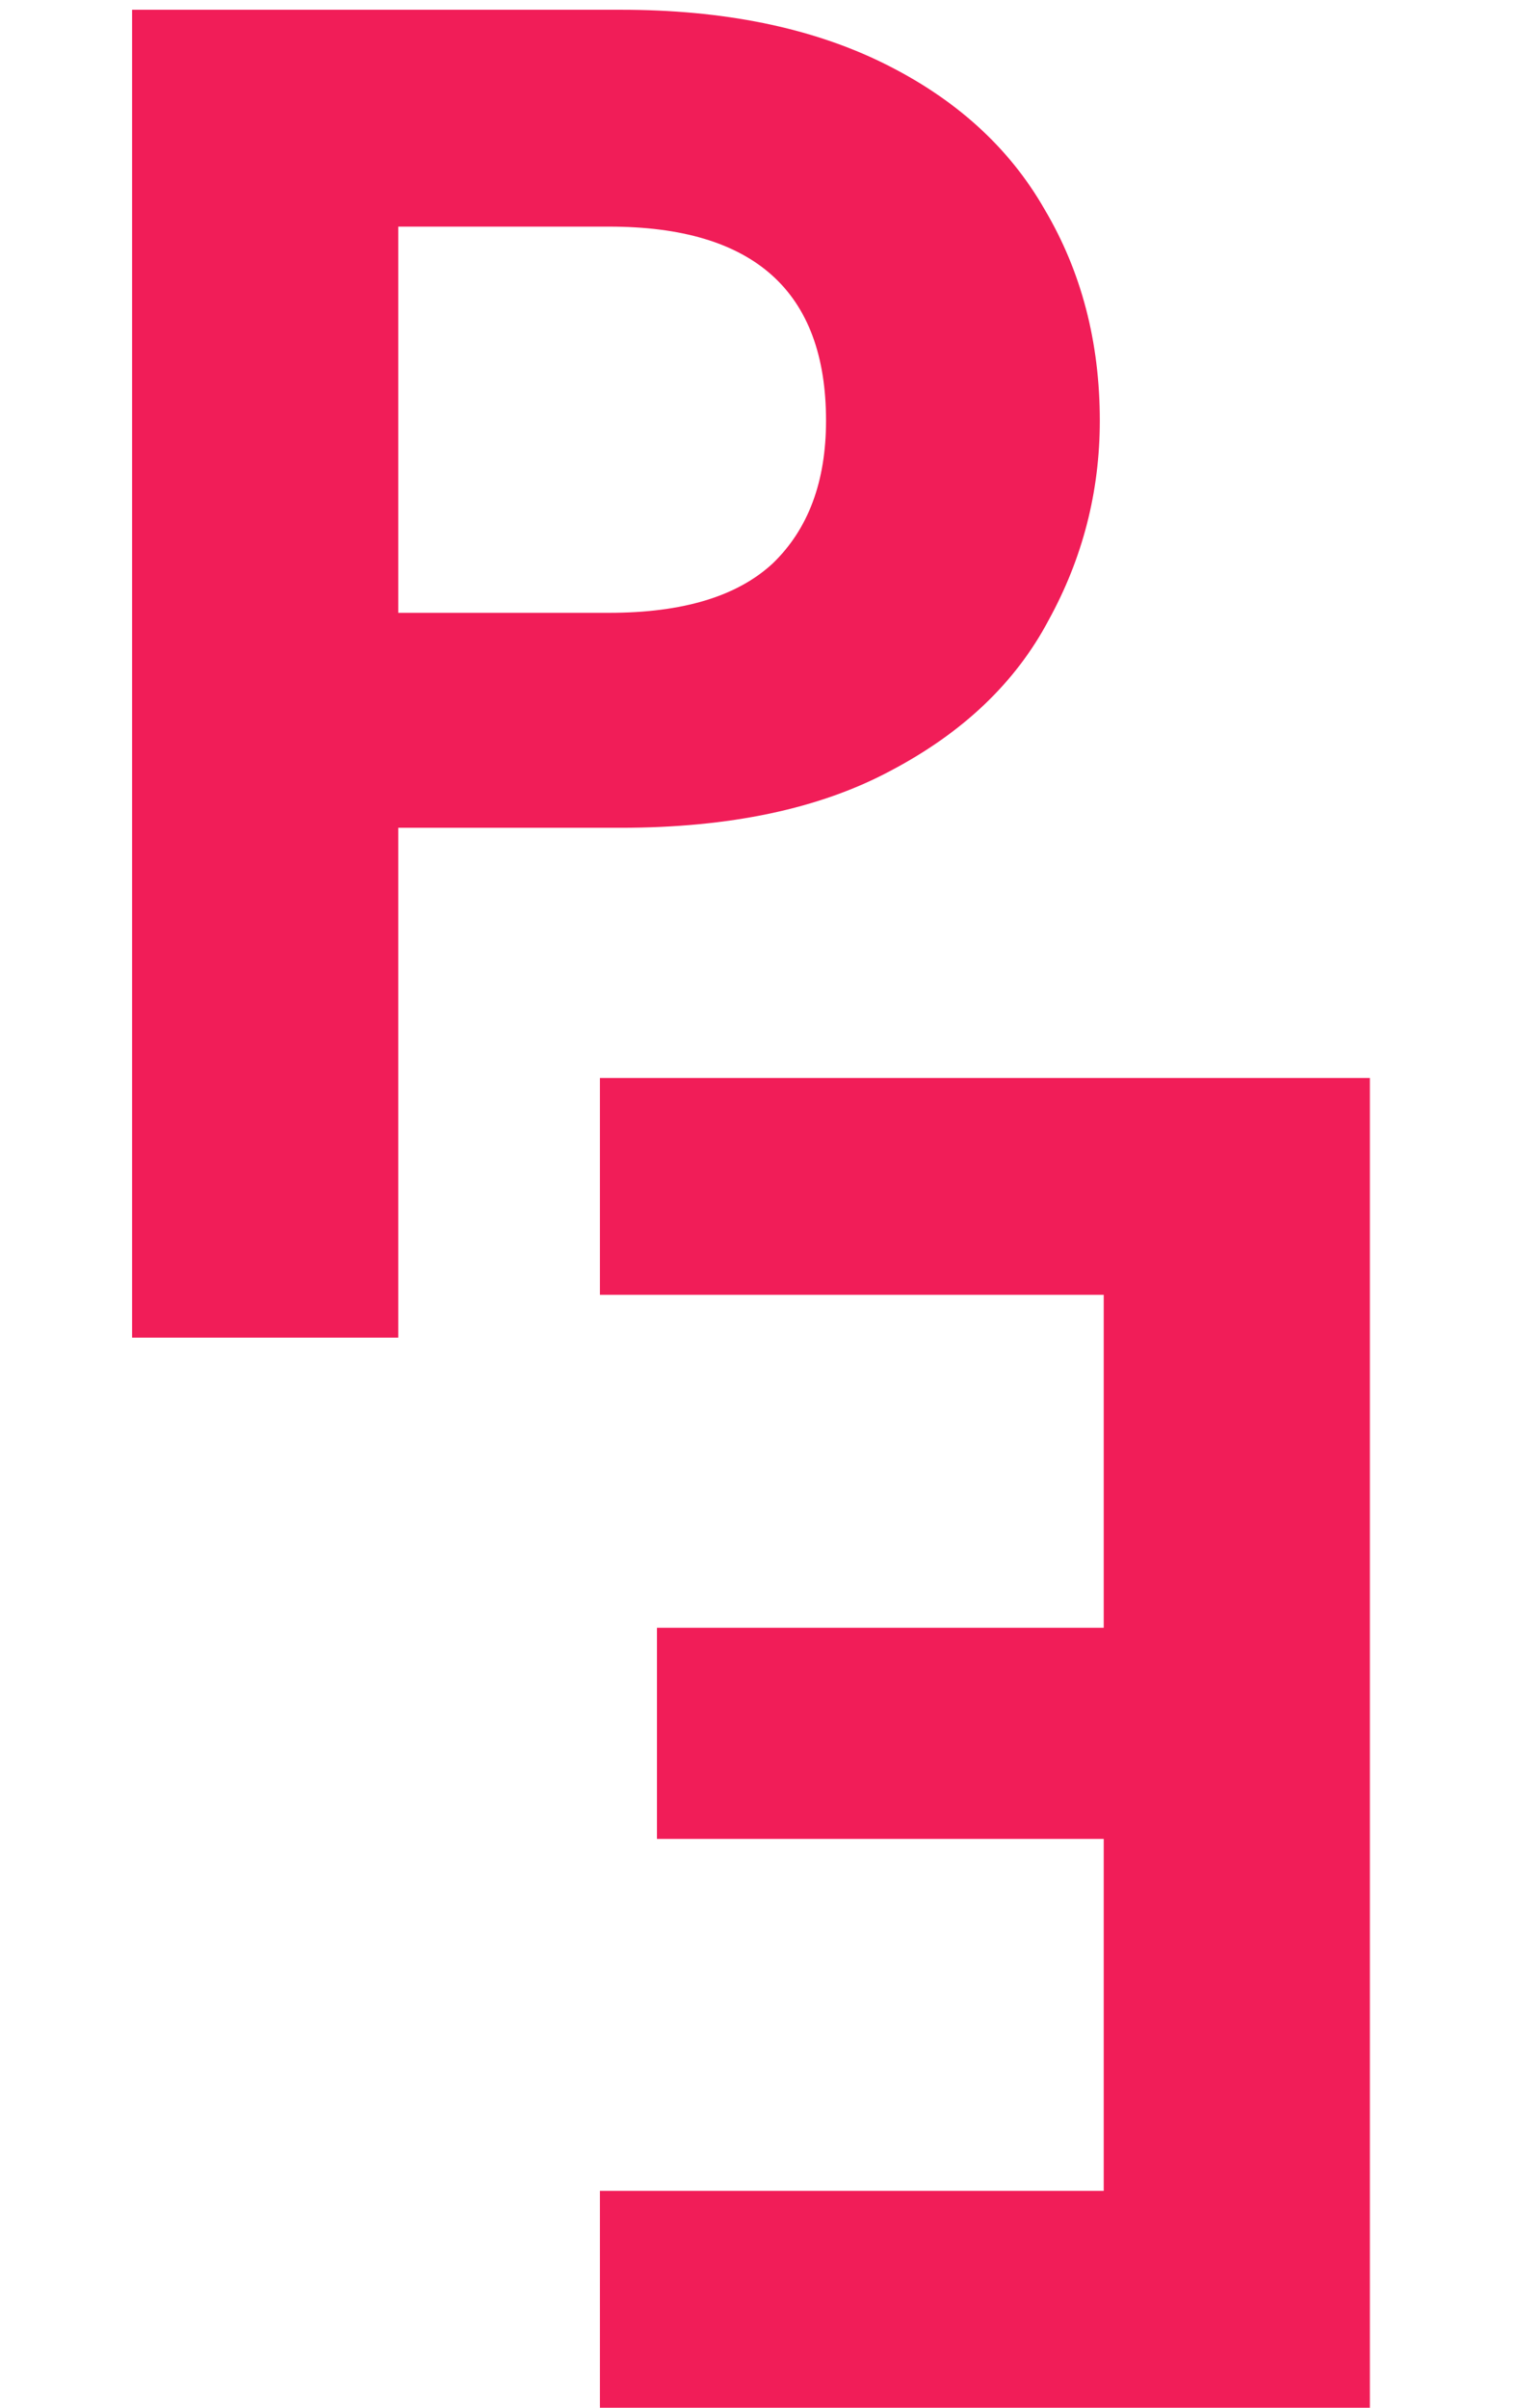 <svg width="51" height="81" viewBox="0 0 51 81" fill="none" xmlns="http://www.w3.org/2000/svg">
<path d="M37.023 14.152C37.023 16.541 36.447 18.781 35.295 20.872C34.186 22.963 32.415 24.648 29.983 25.928C27.594 27.208 24.565 27.848 20.895 27.848H13.407V45H4.447V0.328H20.895C24.351 0.328 27.295 0.925 29.727 2.12C32.159 3.315 33.973 4.957 35.167 7.048C36.405 9.139 37.023 11.507 37.023 14.152ZM20.511 20.616C22.986 20.616 24.821 20.061 26.015 18.952C27.21 17.8 27.807 16.2 27.807 14.152C27.807 9.8 25.375 7.624 20.511 7.624H13.407V20.616H20.511Z" fill="#F11D58"/>
<path d="M37.155 43.56V54.76H22.115V61.864H37.155V73.704H20.195V81H46.115V36.264H20.195V43.56H37.155Z" fill="#F11D58"/>
</svg>
